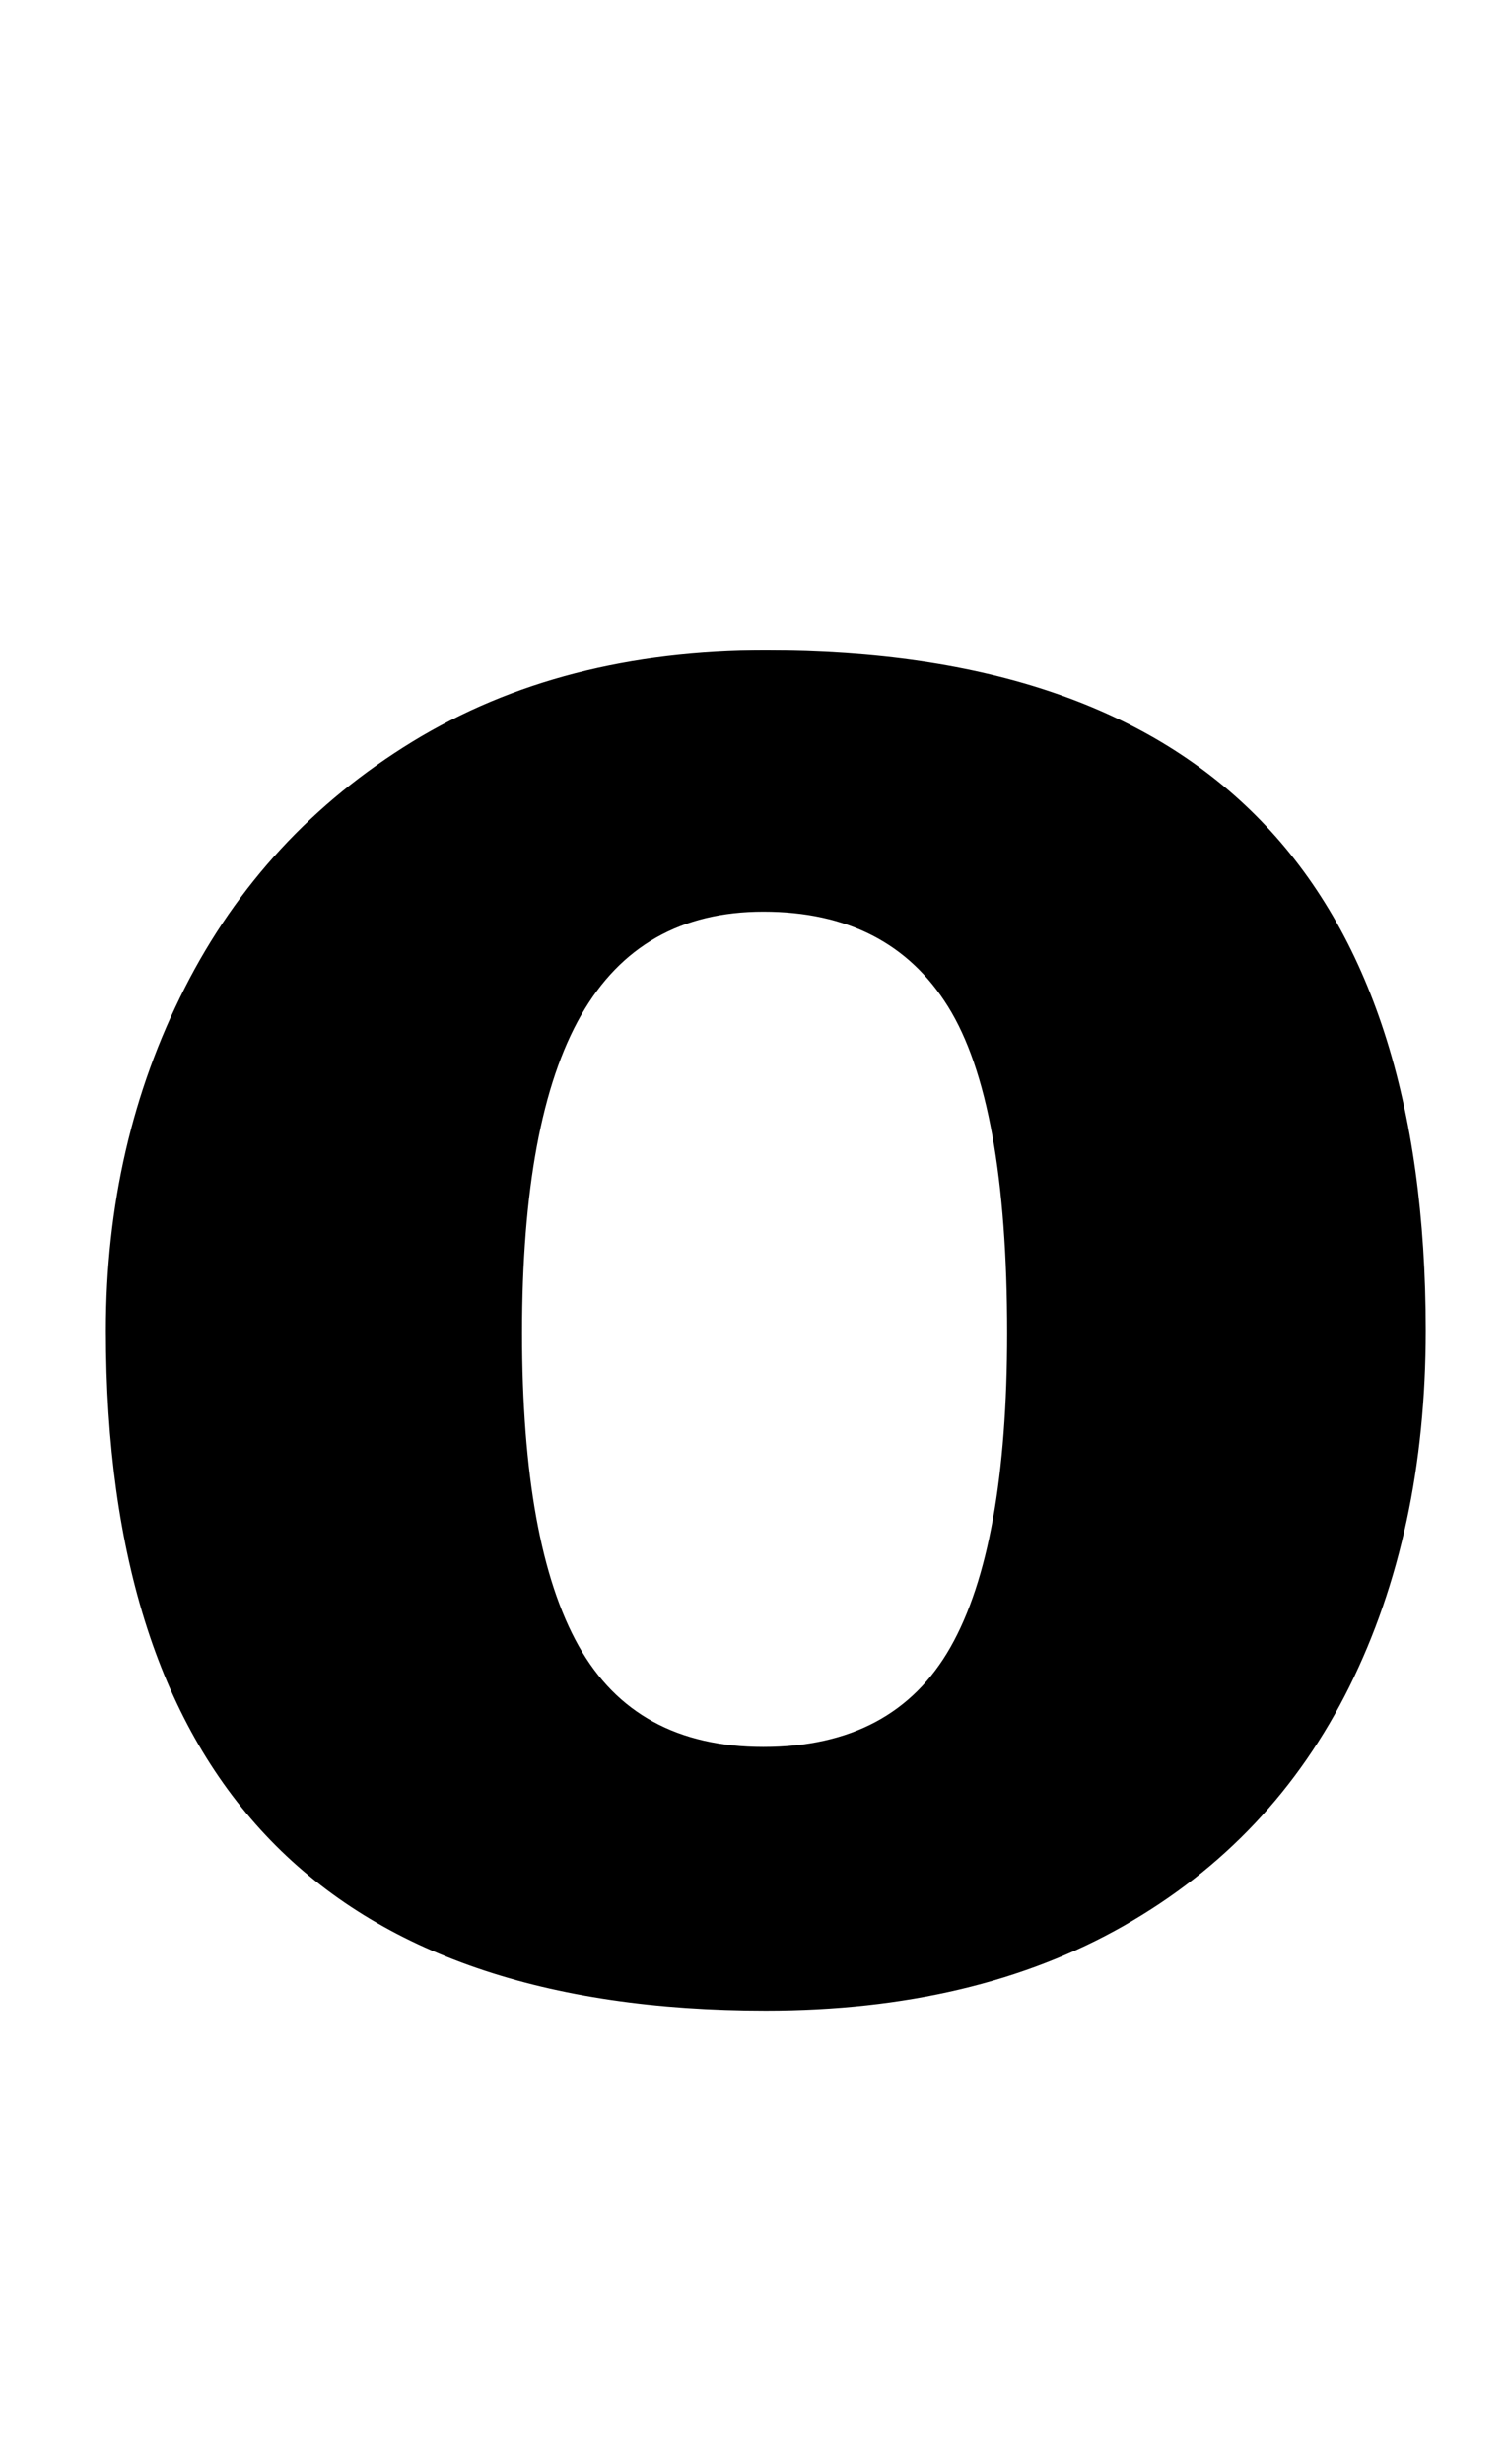 <?xml version="1.0" standalone="no"?>
<!DOCTYPE svg PUBLIC "-//W3C//DTD SVG 1.1//EN" "http://www.w3.org/Graphics/SVG/1.1/DTD/svg11.dtd" >
<svg xmlns="http://www.w3.org/2000/svg" xmlns:xlink="http://www.w3.org/1999/xlink" version="1.1" viewBox="-10 0 612 1000">
  <g transform="matrix(1 0 0 -1 0 800)">
   <path fill="currentColor"
d="M33 0zM33 260q0 76 32 139t92.5 100t143.5 37q268 0 268 -276q0 -82 -31 -144.5t-91.5 -97t-145.5 -34.5q-268 0 -268 276zM376 131.5q23 40.5 23 127.5q0 94 -24 132.5t-75 38.5q-50 0 -74 -42t-24 -129q0 -86 23 -127t75 -41q53 0 76 40.5z" />
  </g>

</svg>
